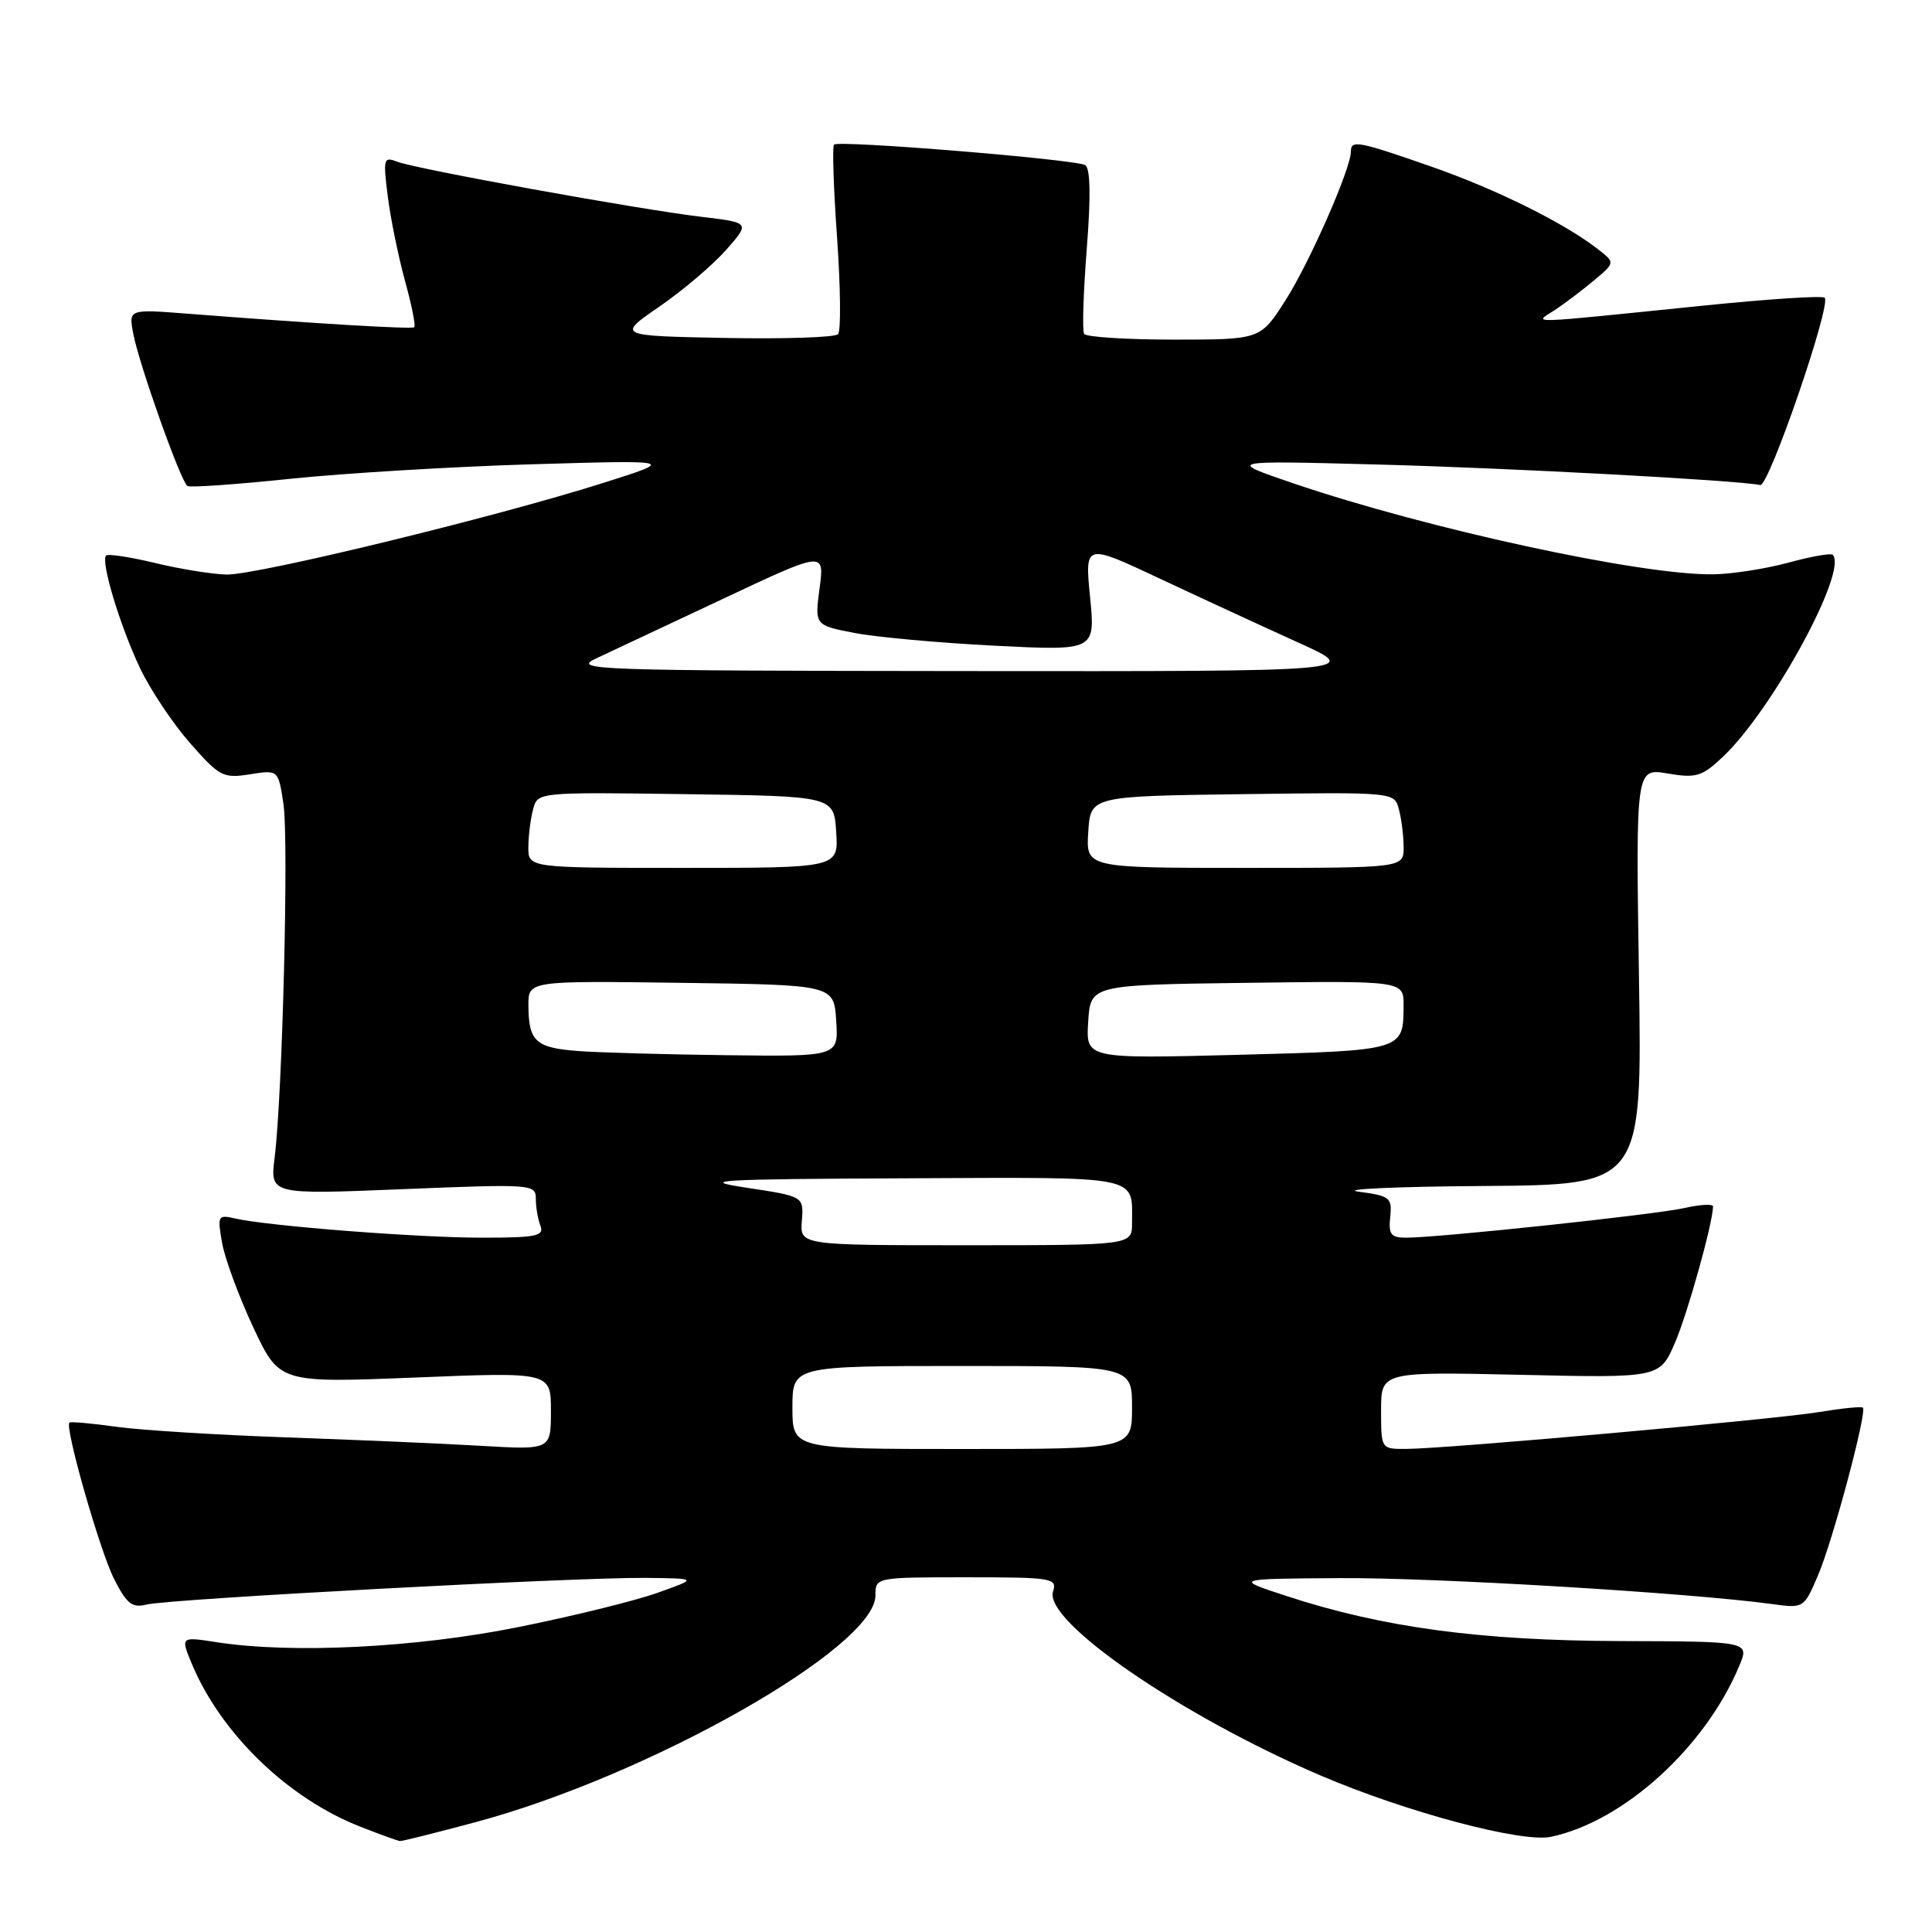 <?xml version="1.0" encoding="UTF-8" standalone="no"?>
<!DOCTYPE svg PUBLIC "-//W3C//DTD SVG 1.1//EN" "http://www.w3.org/Graphics/SVG/1.1/DTD/svg11.dtd" >
<svg xmlns="http://www.w3.org/2000/svg" xmlns:xlink="http://www.w3.org/1999/xlink" version="1.1" viewBox="0 0 256 256">
 <g >
 <path fill="currentColor"
d=" M 63.00 241.45 C 86.02 235.28 116.00 218.29 116.00 211.41 C 116.00 209.00 116.00 209.00 128.07 209.00 C 139.45 209.00 140.10 209.11 139.53 210.89 C 138.29 214.83 156.53 227.36 175.00 235.27 C 186.34 240.12 201.65 244.20 205.50 243.39 C 215.13 241.36 225.95 231.54 230.46 220.74 C 231.82 217.50 231.82 217.50 214.66 217.45 C 196.11 217.39 183.19 215.65 170.50 211.49 C 163.50 209.20 163.50 209.20 177.50 209.11 C 190.09 209.02 223.81 211.05 234.76 212.54 C 239.01 213.12 239.02 213.12 240.90 208.73 C 242.86 204.16 247.42 187.08 246.84 186.52 C 246.65 186.34 244.03 186.61 241.00 187.11 C 234.95 188.10 191.44 191.99 186.25 191.99 C 183.01 192.00 183.00 191.99 183.00 186.88 C 183.00 181.76 183.00 181.76 201.47 182.17 C 219.93 182.59 219.93 182.59 221.96 177.88 C 223.64 173.96 226.93 162.17 226.99 159.86 C 226.99 159.50 225.28 159.60 223.19 160.07 C 219.29 160.95 190.64 164.00 186.32 164.00 C 184.30 164.00 183.97 163.57 184.21 161.25 C 184.48 158.69 184.19 158.46 180.00 157.90 C 177.53 157.57 184.97 157.23 196.54 157.15 C 217.59 157.00 217.59 157.00 217.17 129.39 C 216.75 101.78 216.75 101.78 220.96 102.49 C 224.72 103.13 225.51 102.90 228.22 100.35 C 234.79 94.20 244.93 75.59 242.84 73.51 C 242.60 73.27 239.95 73.74 236.95 74.56 C 233.95 75.37 229.47 76.07 227.00 76.10 C 217.51 76.24 189.15 70.09 171.36 64.04 C 162.50 61.02 162.50 61.02 182.50 61.55 C 200.00 62.01 230.12 63.63 233.24 64.27 C 234.38 64.51 242.69 40.36 241.78 39.45 C 241.49 39.15 234.33 39.62 225.87 40.48 C 201.41 42.97 203.24 42.91 206.04 41.07 C 207.35 40.21 209.68 38.44 211.22 37.15 C 214.02 34.80 214.02 34.80 211.76 33.04 C 207.29 29.55 198.34 25.11 189.67 22.08 C 179.92 18.68 179.00 18.51 179.00 20.08 C 179.00 22.33 173.56 34.72 170.36 39.75 C 167.02 45.00 167.02 45.00 155.57 45.00 C 149.27 45.00 143.91 44.66 143.65 44.24 C 143.39 43.82 143.55 38.76 144.00 32.99 C 144.55 26.06 144.48 22.30 143.80 21.88 C 142.57 21.12 111.12 18.55 110.51 19.16 C 110.27 19.40 110.45 24.97 110.92 31.54 C 111.38 38.12 111.44 43.85 111.05 44.28 C 110.66 44.71 103.91 44.93 96.05 44.78 C 81.75 44.50 81.75 44.50 87.38 40.62 C 90.48 38.49 94.45 35.11 96.21 33.12 C 99.40 29.50 99.40 29.50 92.95 28.73 C 84.58 27.74 55.06 22.38 52.60 21.42 C 50.83 20.72 50.75 21.04 51.39 26.09 C 51.77 29.06 52.81 34.10 53.68 37.28 C 54.56 40.45 55.10 43.19 54.89 43.36 C 54.52 43.64 42.04 42.90 24.77 41.56 C 17.04 40.96 17.04 40.96 17.66 44.23 C 18.45 48.36 23.97 63.86 24.84 64.40 C 25.20 64.62 31.35 64.19 38.50 63.44 C 45.65 62.70 60.05 61.83 70.50 61.52 C 89.50 60.96 89.50 60.96 80.00 63.97 C 65.59 68.54 33.95 76.23 30.00 76.13 C 28.07 76.08 23.80 75.39 20.51 74.59 C 17.21 73.80 14.31 73.36 14.06 73.61 C 13.31 74.35 15.87 82.85 18.54 88.50 C 19.91 91.39 22.90 95.87 25.19 98.47 C 29.09 102.91 29.58 103.16 33.11 102.60 C 36.88 102.00 36.88 102.00 37.56 106.54 C 38.27 111.31 37.43 145.01 36.39 153.40 C 35.78 158.29 35.78 158.29 53.39 157.57 C 70.55 156.87 71.00 156.91 71.00 158.85 C 71.00 159.94 71.27 161.55 71.61 162.42 C 72.13 163.78 71.07 164.00 63.86 164.00 C 55.35 164.00 35.43 162.45 31.13 161.45 C 28.87 160.93 28.79 161.09 29.43 164.70 C 29.80 166.79 31.66 171.82 33.56 175.88 C 37.02 183.25 37.02 183.25 55.01 182.53 C 73.00 181.80 73.00 181.80 73.00 186.96 C 73.00 192.12 73.00 192.12 63.75 191.58 C 58.66 191.28 47.05 190.78 37.94 190.46 C 28.83 190.14 18.70 189.51 15.44 189.06 C 12.17 188.60 9.36 188.35 9.20 188.50 C 8.54 189.09 13.25 205.57 15.13 209.25 C 16.80 212.53 17.52 213.09 19.43 212.61 C 22.38 211.87 76.24 208.99 85.50 209.08 C 92.50 209.15 92.50 209.15 87.08 211.07 C 84.10 212.13 75.77 214.18 68.58 215.62 C 55.06 218.33 38.69 219.15 28.71 217.60 C 23.92 216.86 23.92 216.86 25.42 220.47 C 29.29 229.73 38.17 238.31 47.78 242.06 C 50.38 243.08 52.73 243.93 53.00 243.95 C 53.27 243.98 57.77 242.85 63.00 241.45 Z  M 105.00 186.50 C 105.00 181.00 105.00 181.00 127.50 181.00 C 150.00 181.00 150.00 181.00 150.00 186.50 C 150.00 192.00 150.00 192.00 127.50 192.00 C 105.00 192.00 105.00 192.00 105.00 186.50 Z  M 106.25 161.76 C 106.50 158.53 106.50 158.53 99.00 157.39 C 92.35 156.39 94.74 156.24 120.14 156.13 C 151.58 155.99 150.00 155.67 150.00 162.08 C 150.00 165.00 150.00 165.00 128.00 165.00 C 105.99 165.00 105.99 165.00 106.25 161.76 Z  M 76.52 139.26 C 70.96 138.83 70.04 137.97 70.02 133.23 C 70.00 129.96 70.00 129.96 90.25 130.23 C 110.50 130.50 110.50 130.50 110.80 135.25 C 111.11 140.00 111.11 140.00 96.30 139.82 C 88.16 139.72 79.26 139.47 76.52 139.26 Z  M 144.19 135.40 C 144.50 130.50 144.50 130.50 165.25 130.23 C 186.00 129.96 186.00 129.96 185.98 133.23 C 185.96 139.22 186.05 139.19 164.06 139.77 C 143.88 140.29 143.88 140.29 144.19 135.40 Z  M 70.01 112.25 C 70.02 110.74 70.30 108.48 70.64 107.23 C 71.24 104.96 71.24 104.96 90.87 105.23 C 110.50 105.50 110.50 105.50 110.80 110.25 C 111.11 115.00 111.11 115.00 90.55 115.00 C 70.00 115.00 70.00 115.00 70.01 112.25 Z  M 144.20 110.25 C 144.50 105.50 144.50 105.50 164.63 105.23 C 184.76 104.96 184.76 104.96 185.36 107.23 C 185.70 108.48 185.98 110.74 185.99 112.25 C 186.00 115.00 186.00 115.00 164.95 115.00 C 143.89 115.00 143.89 115.00 144.20 110.25 Z  M 79.00 87.24 C 80.92 86.33 88.52 82.77 95.88 79.31 C 109.25 73.02 109.25 73.02 108.60 77.94 C 107.95 82.85 107.95 82.85 113.23 83.87 C 116.13 84.43 124.49 85.19 131.82 85.56 C 145.14 86.23 145.14 86.23 144.44 79.11 C 143.74 72.00 143.74 72.00 153.62 76.64 C 159.05 79.19 167.32 83.01 172.00 85.13 C 180.50 88.97 180.50 88.97 128.00 88.92 C 78.60 88.87 75.71 88.78 79.00 87.24 Z "/>
</g>
</svg>
